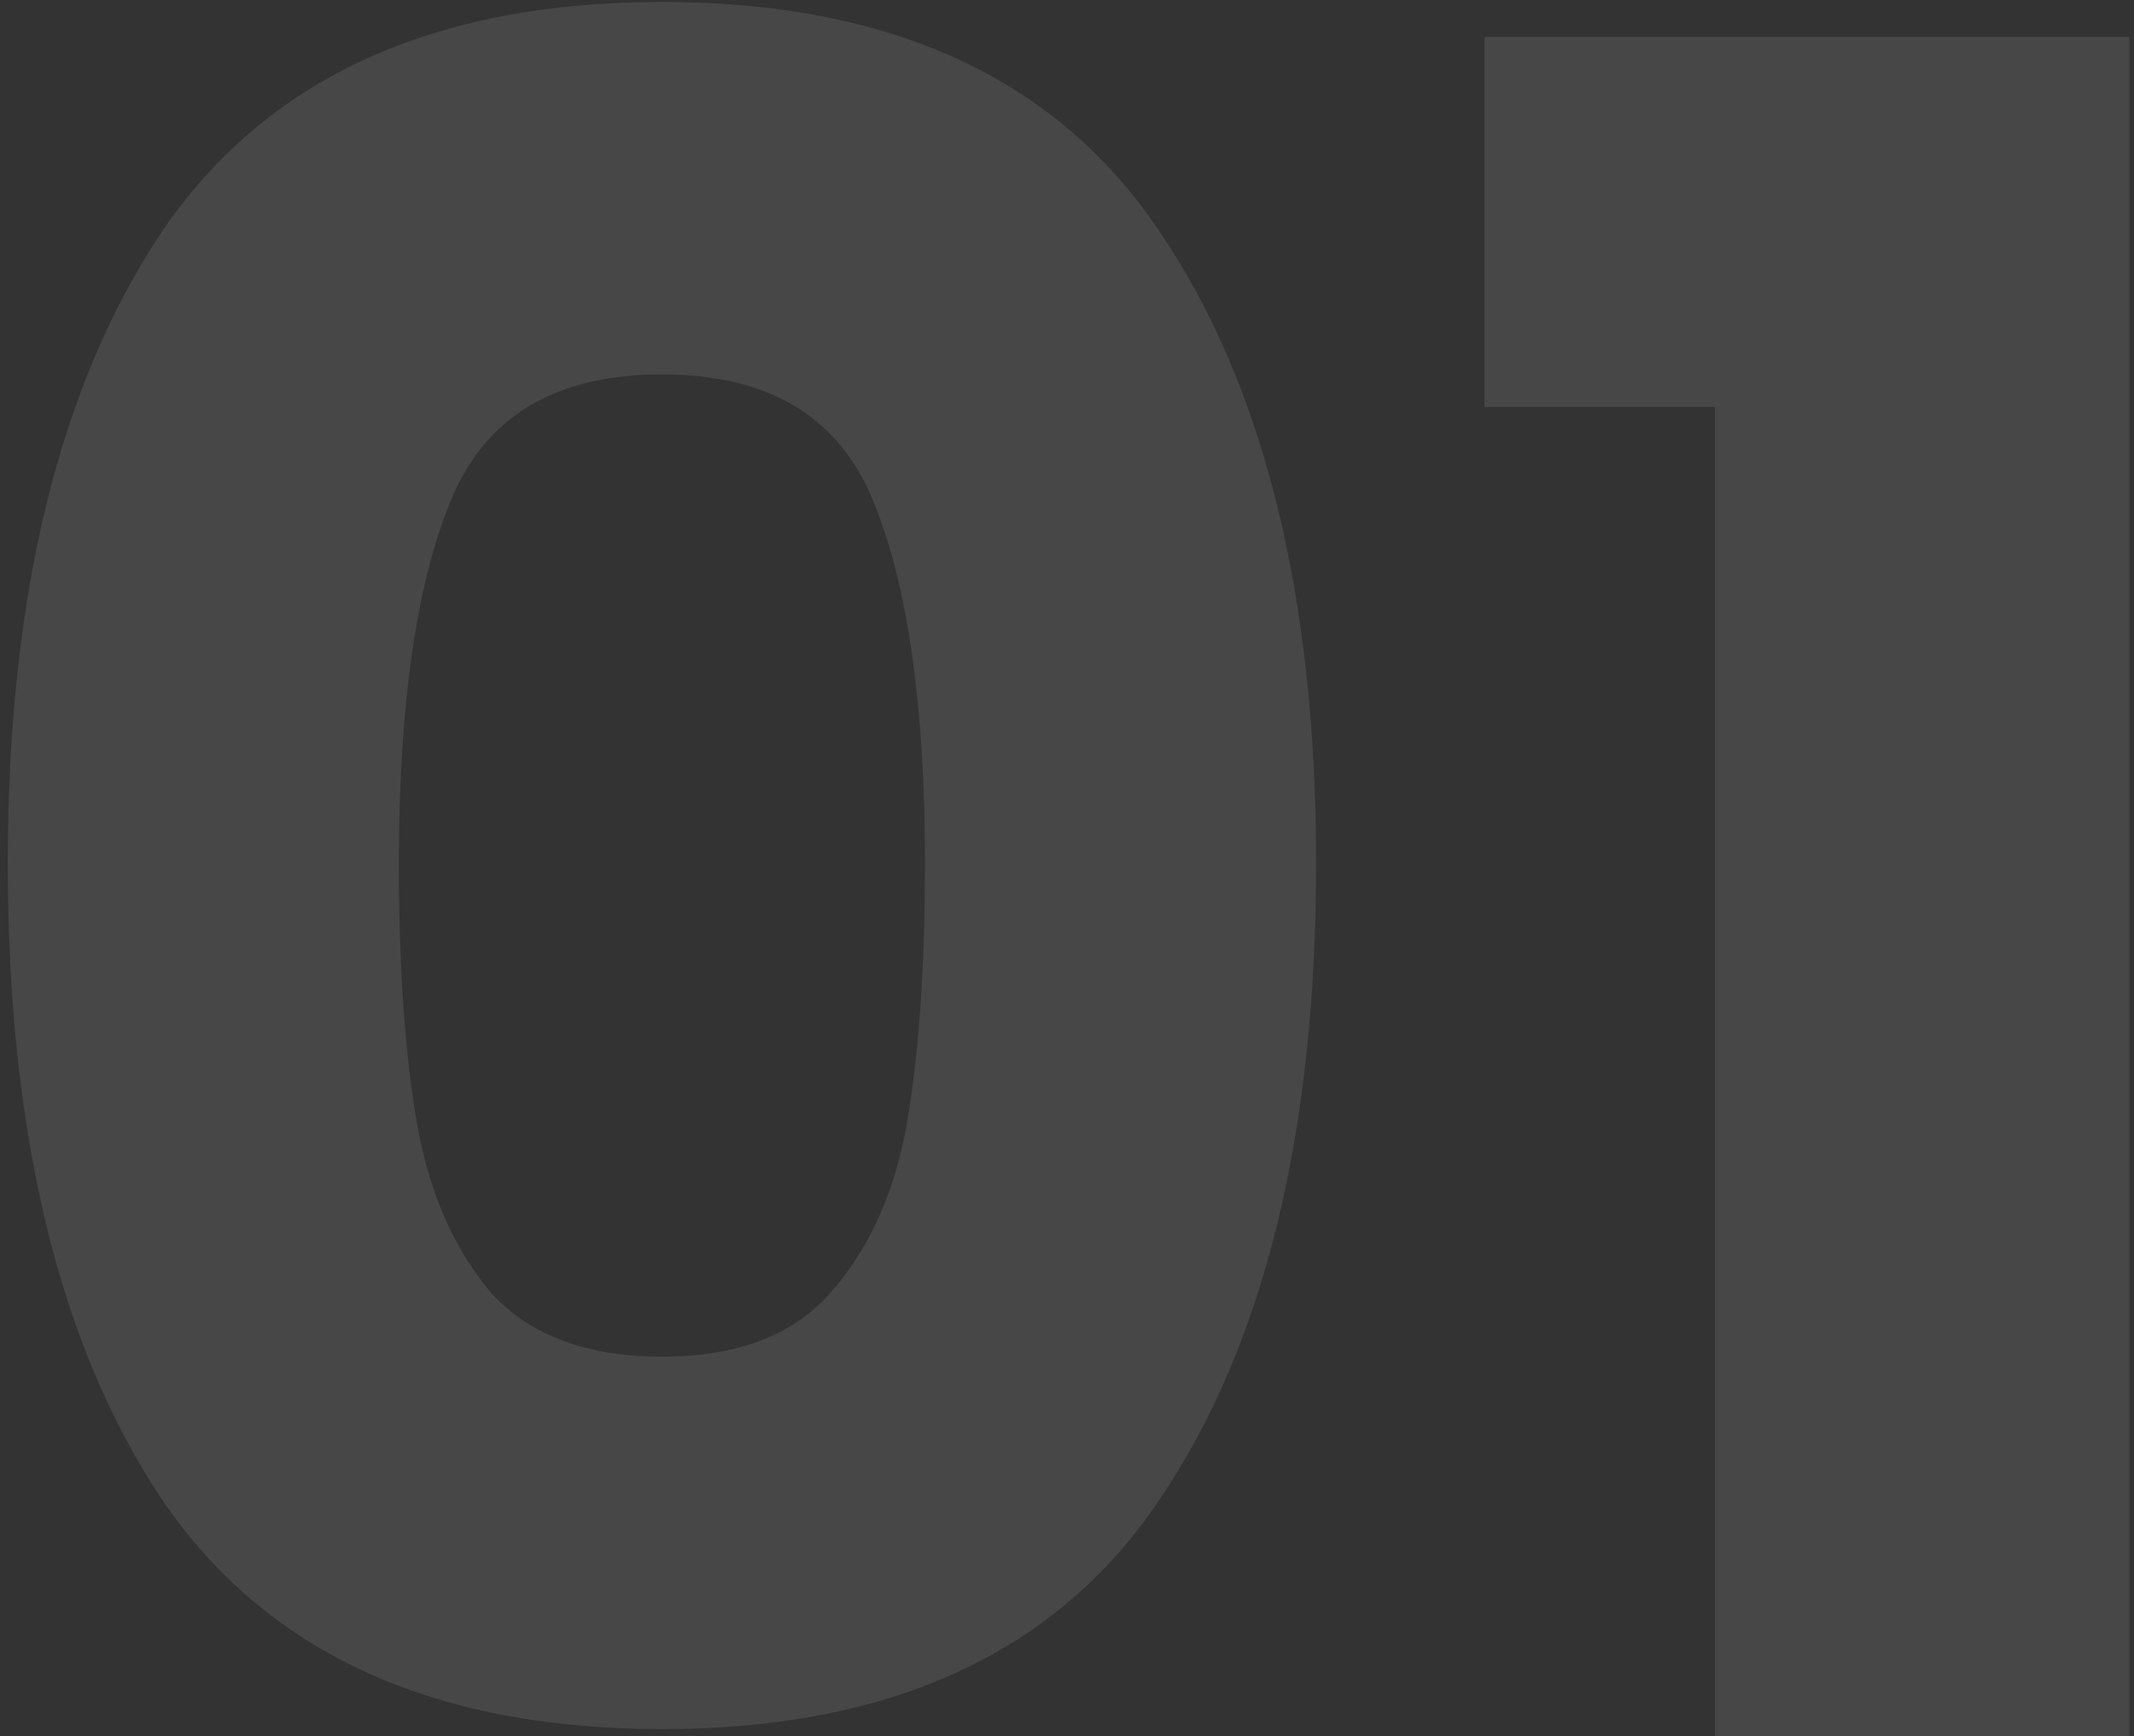 <svg width="220" height="179" viewBox="0 0 220 179" fill="none" xmlns="http://www.w3.org/2000/svg">
<rect x="0" y="0" width="220" height="179" fill="#333333" stroke="none"/>
<path opacity="0.1" d="M0.8 89C0.8 61.48 6.08 39.8 16.64 23.96C27.36 8.12 44.56 0.2 68.24 0.2C91.92 0.2 109.04 8.12 119.6 23.96C130.32 39.8 135.68 61.48 135.68 89C135.68 116.84 130.32 138.68 119.6 154.52C109.04 170.36 91.92 178.28 68.24 178.28C44.56 178.28 27.36 170.36 16.64 154.52C6.08 138.68 0.8 116.84 0.8 89ZM95.36 89C95.36 72.84 93.6 60.44 90.08 51.8C86.56 43 79.28 38.6 68.24 38.6C57.2 38.6 49.92 43 46.4 51.8C42.88 60.44 41.12 72.84 41.12 89C41.12 99.88 41.76 108.92 43.04 116.12C44.32 123.16 46.88 128.92 50.72 133.4C54.72 137.72 60.56 139.88 68.24 139.88C75.92 139.88 81.68 137.72 85.52 133.4C89.52 128.92 92.16 123.16 93.44 116.12C94.72 108.92 95.36 99.88 95.36 89ZM153.043 41.96V3.8H219.523V179H176.803V41.96H153.043Z" fill="white"/>
</svg>
